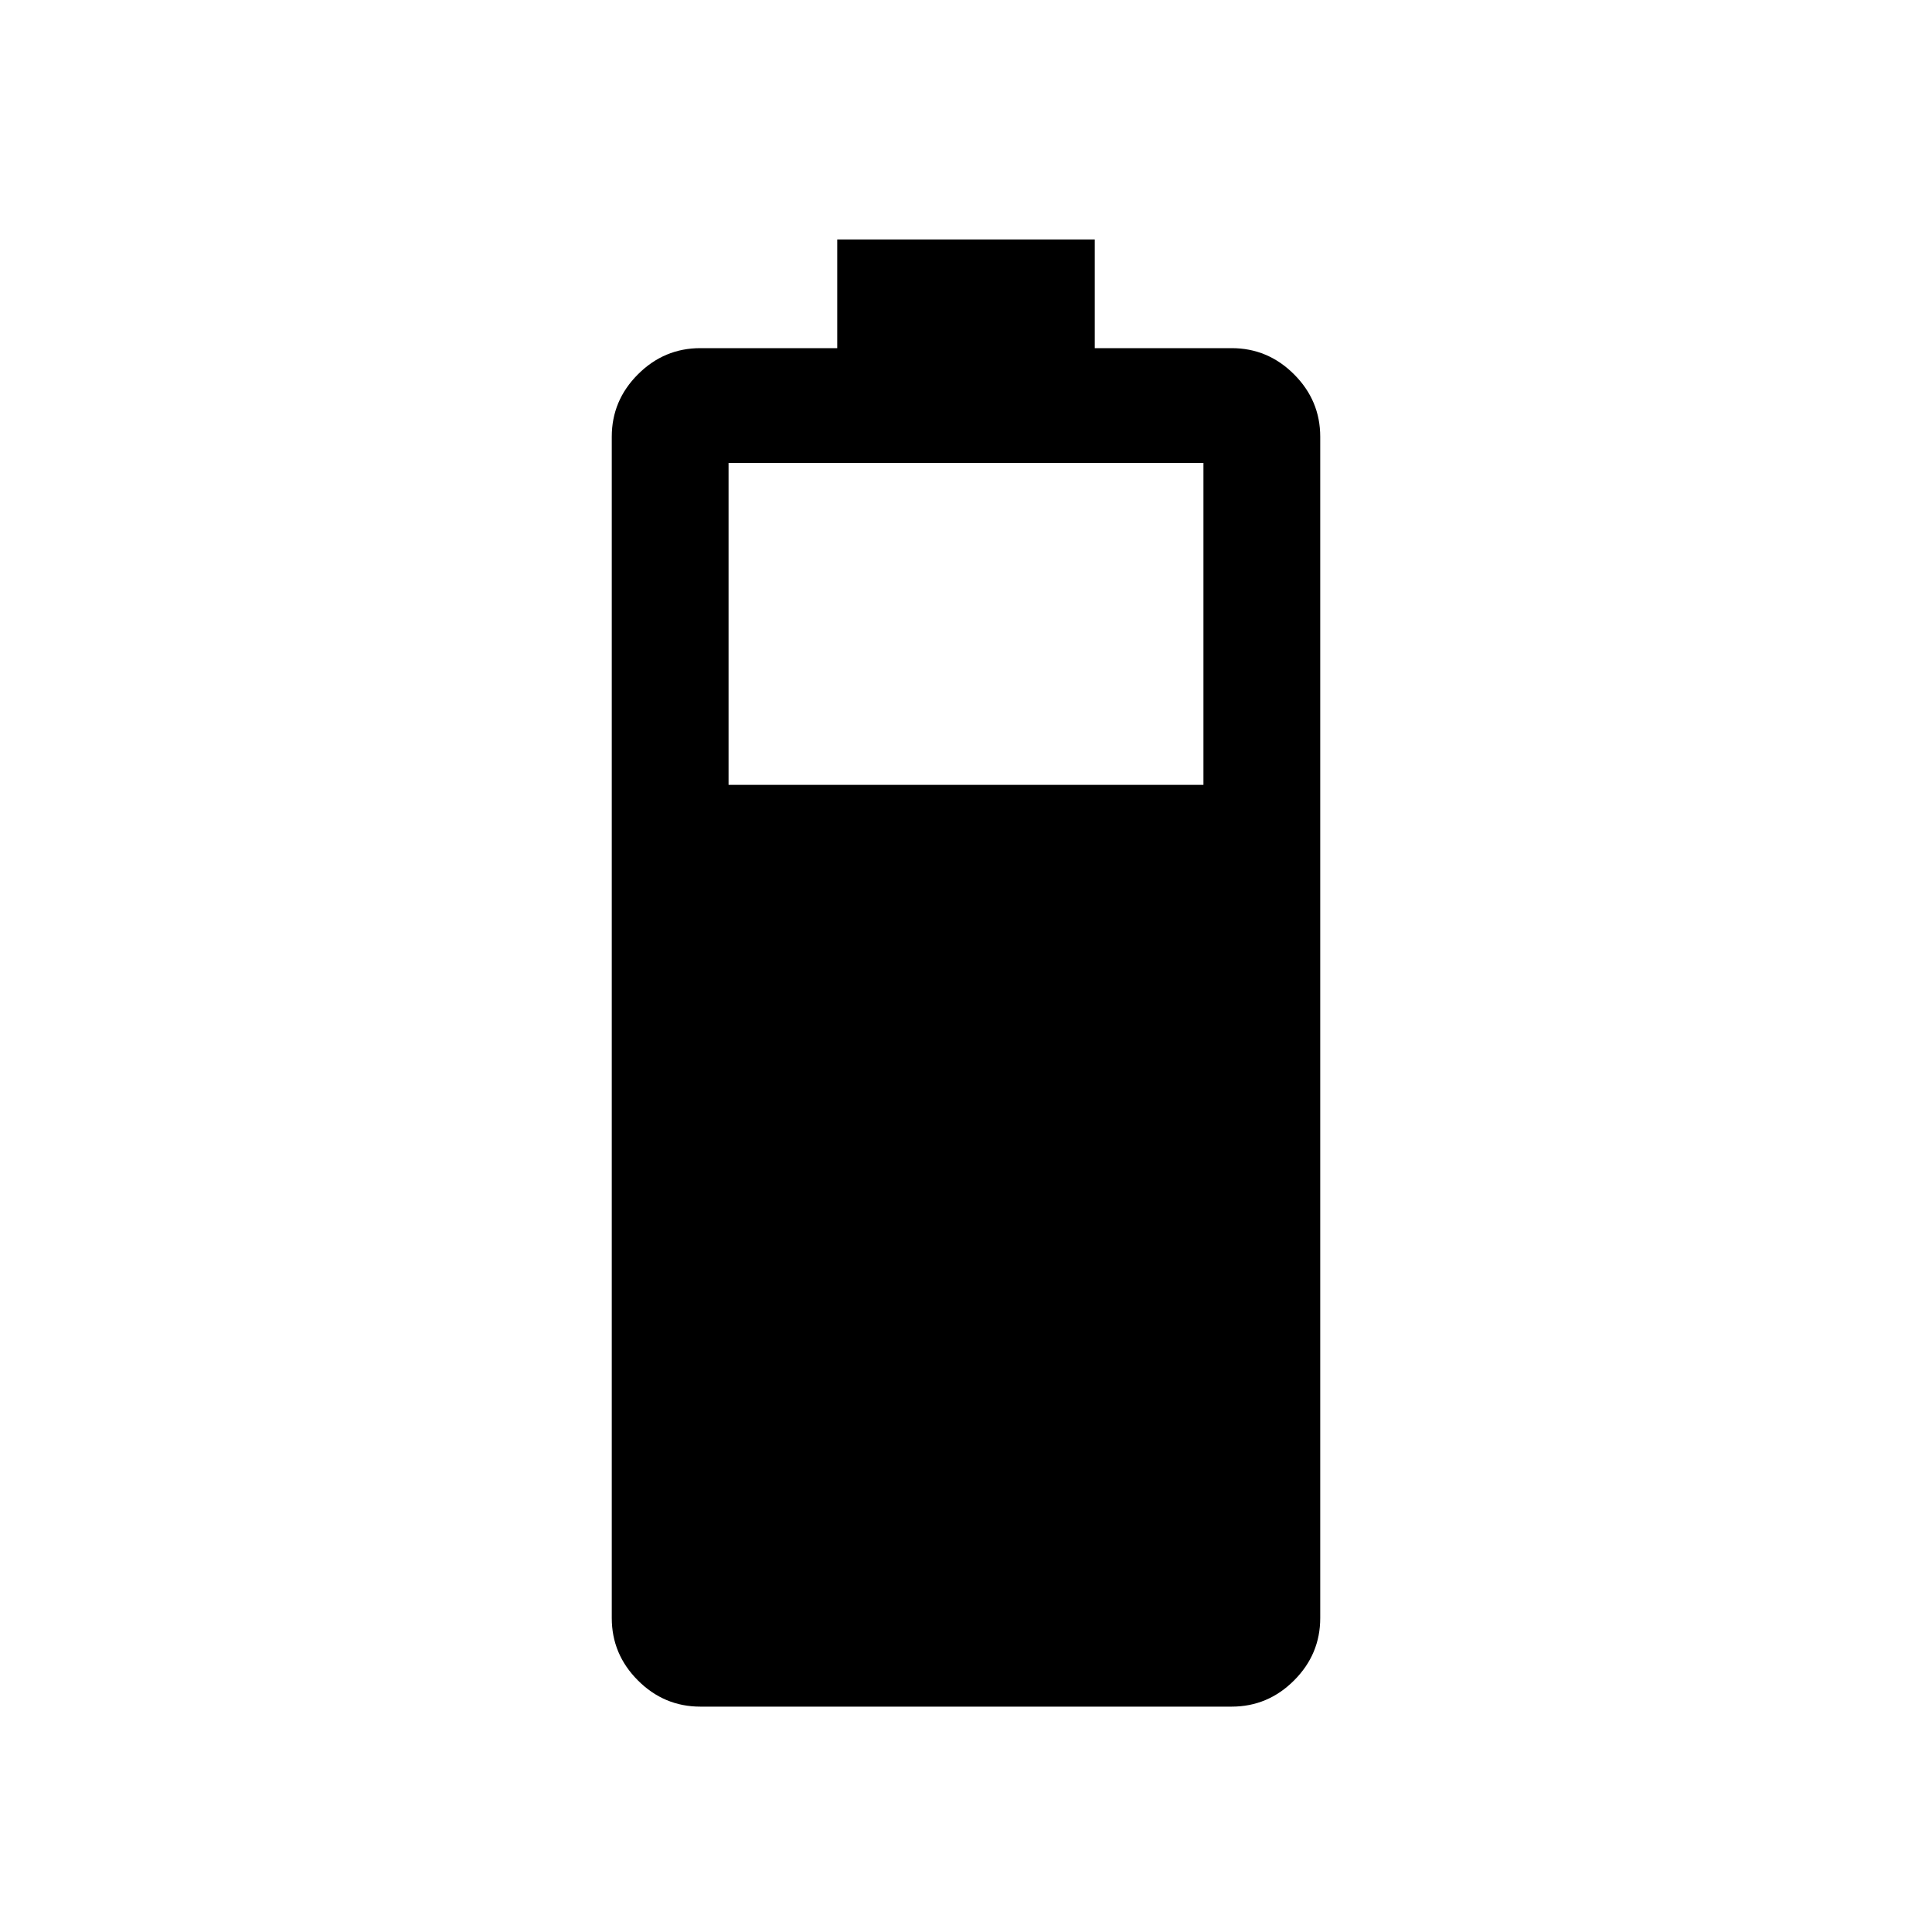 <svg xmlns="http://www.w3.org/2000/svg" height="20" width="20"><path d="M7.25 17.667q-.375 0-.646-.271t-.271-.646V4.521q0-.375.271-.646t.646-.271h1.417V2.479h2.666v1.125h1.417q.375 0 .646.271t.271.646V16.75q0 .375-.271.646t-.646.271Zm.292-9.542h4.916V4.792H7.542Z"/></svg>